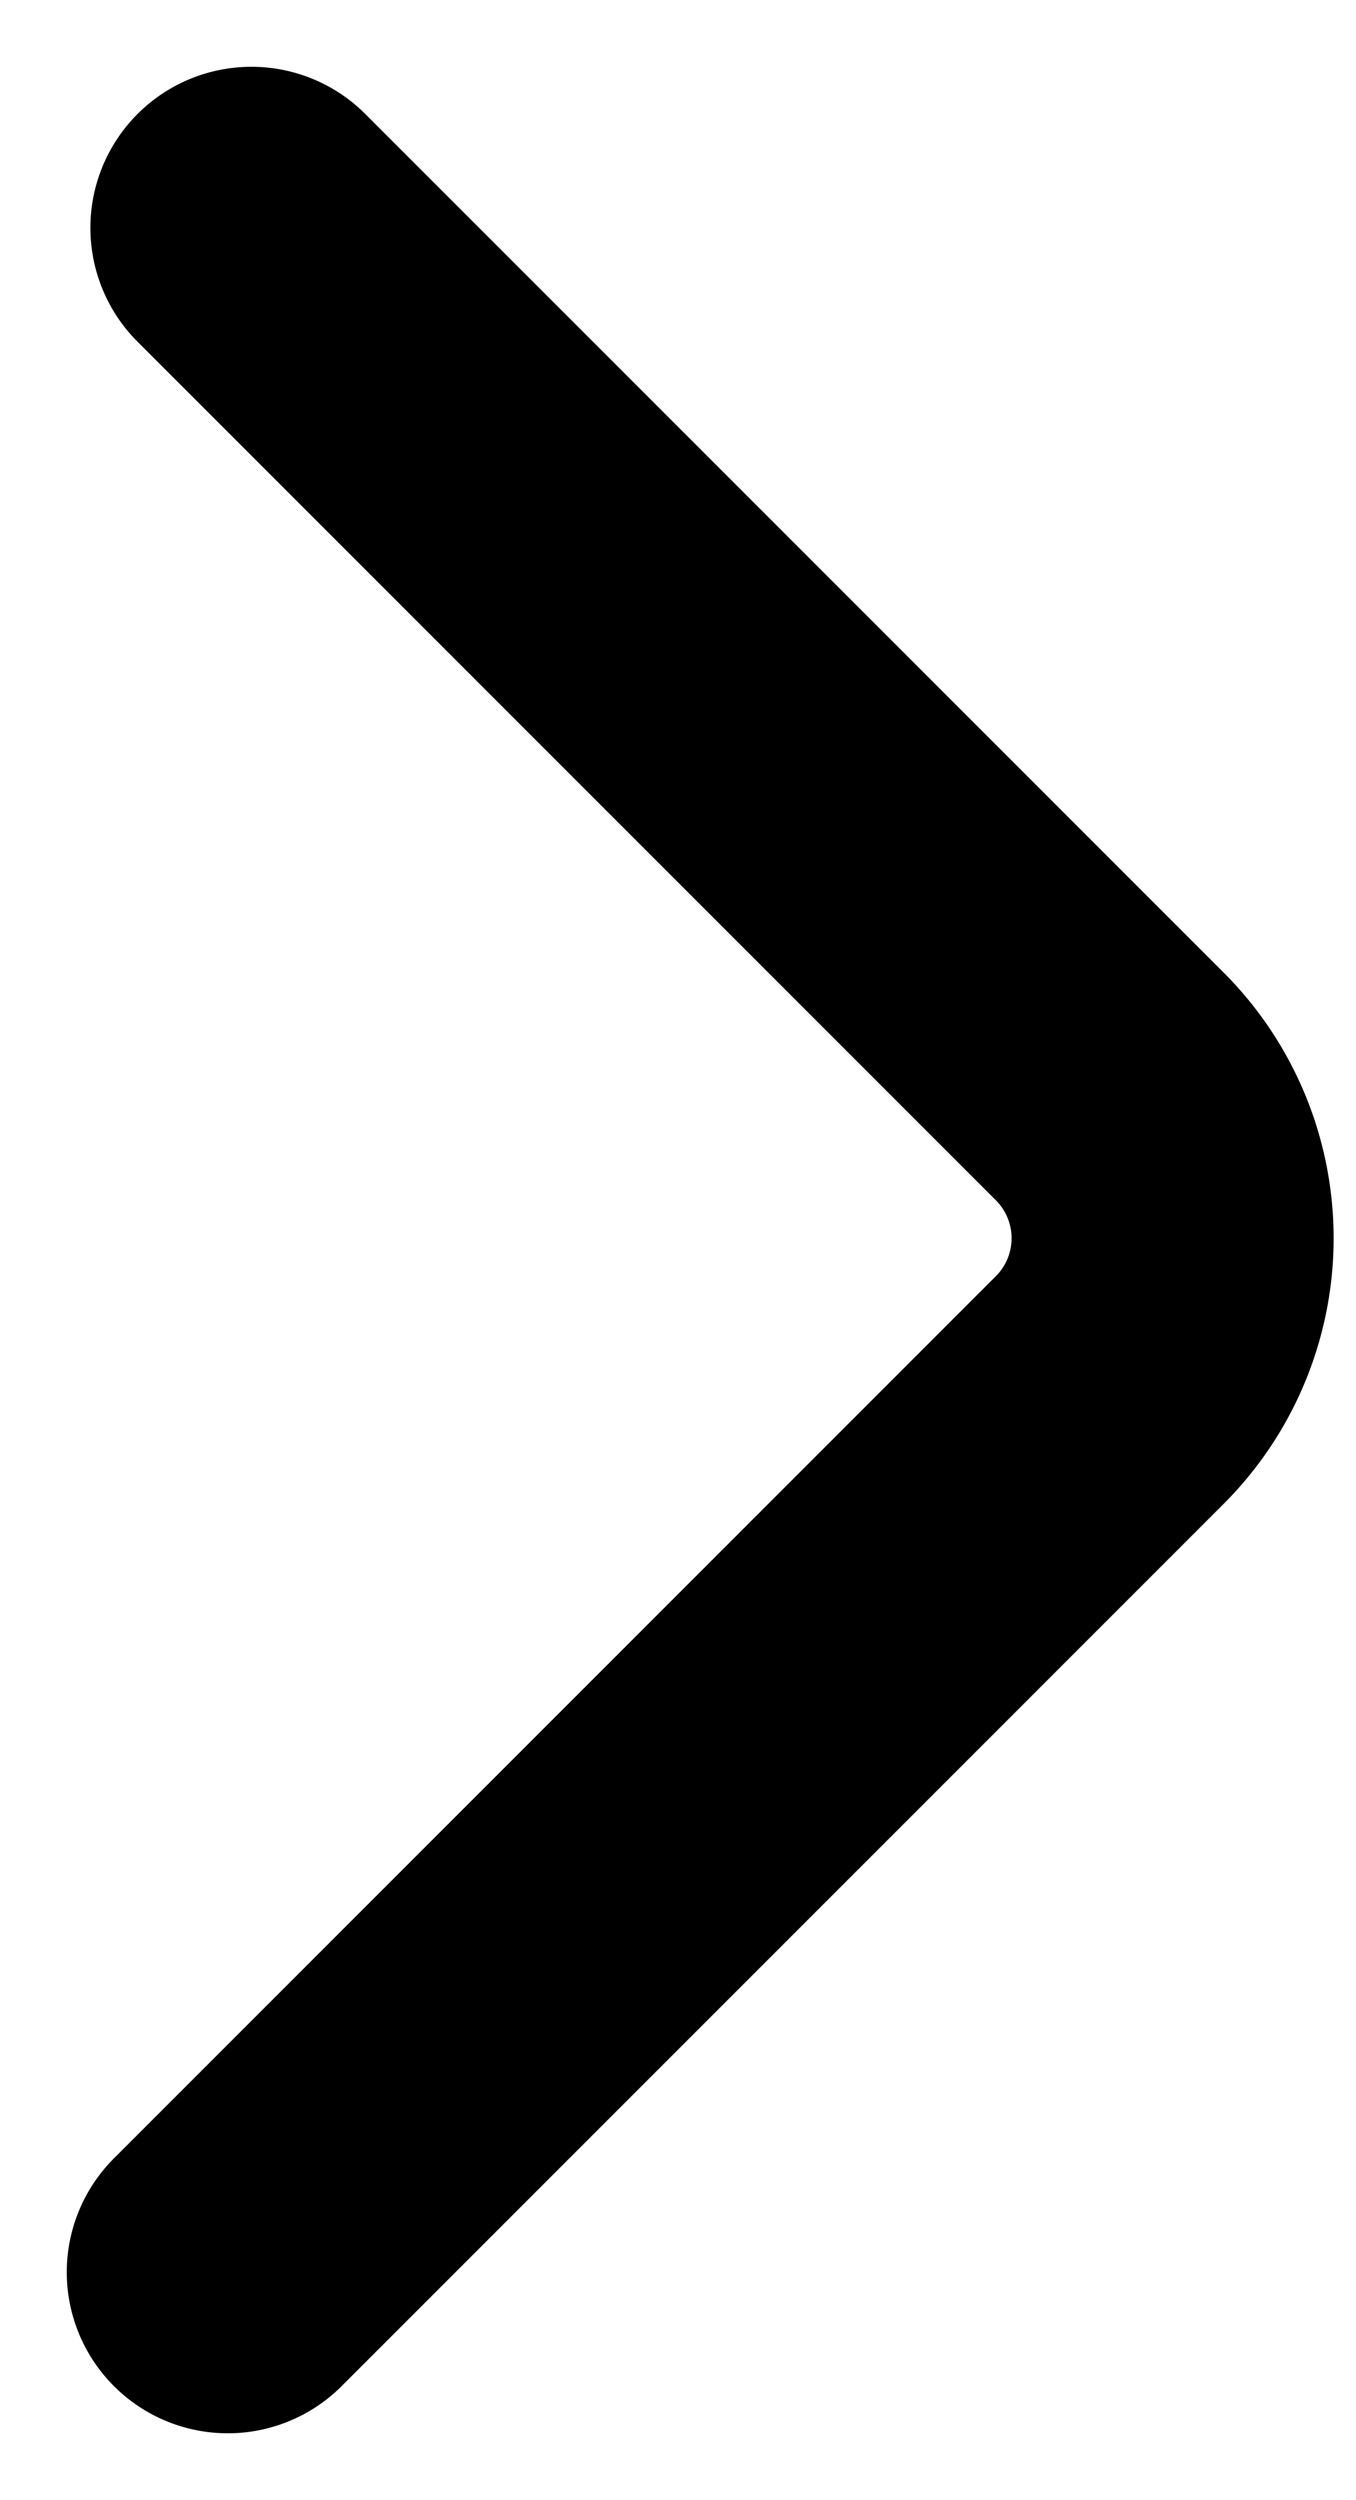 <svg xmlns="http://www.w3.org/2000/svg" width="6.316" height="11.641" viewBox="0 0 6.316 11.641">
  <g id="ic-chevron-right" transform="translate(-8.739 -6.199)">
    <path id="Trazado_56" data-name="Trazado 56" d="M9.8,16.78l4.11-4.11a1,1,0,0,0,0-1.41l-4-4" fill="none" stroke="#000" stroke-linecap="round" stroke-linejoin="bevel" stroke-width="1.5"/>
  </g>
</svg>
